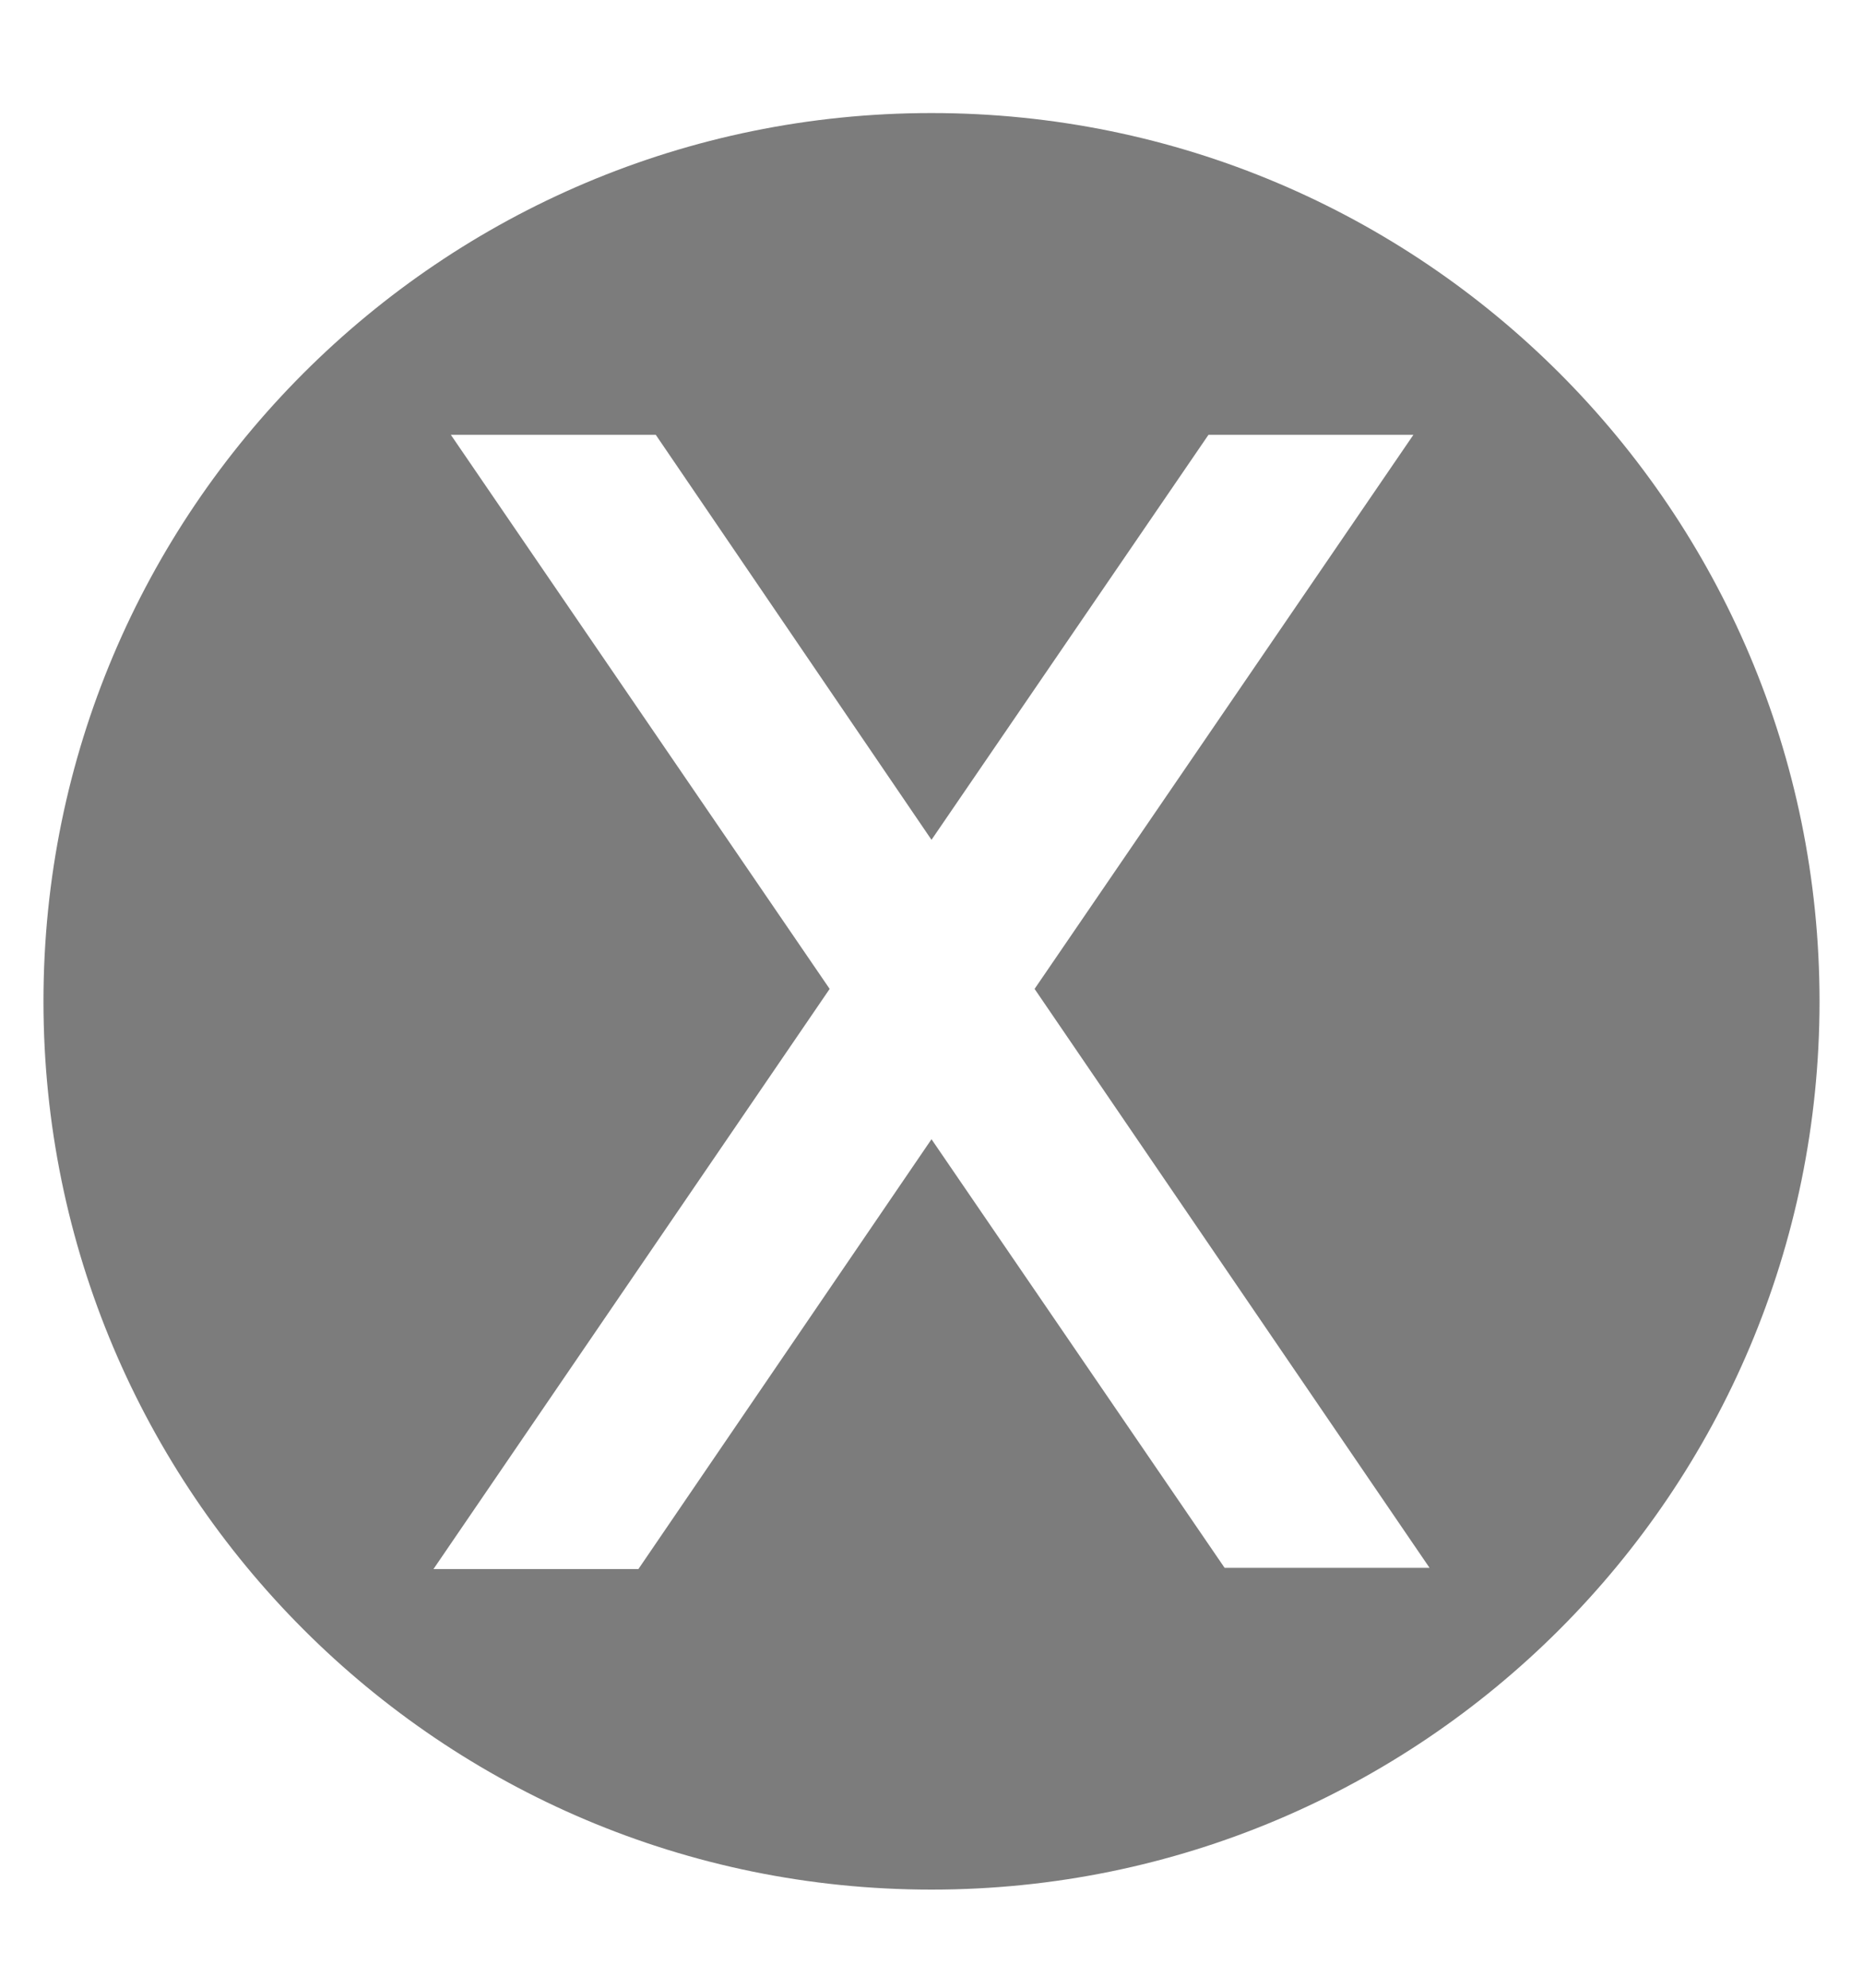 <svg width="15" height="16" viewBox="0 0 15 16" fill="none" xmlns="http://www.w3.org/2000/svg">
<g clip-path="url(#clip0_2_130532)">
<path d="M7.5 0.91C3.55 0.91 0.35 4.11 0.35 8.06C0.35 12.01 3.55 15.21 7.5 15.21C11.45 15.21 14.65 12.01 14.65 8.06C14.65 4.11 11.45 0.91 7.5 0.91ZM9.86 12.62L7.5 9.17L5.14 12.63H3.49L6.68 7.96L3.63 3.5H5.28L7.5 6.76L9.73 3.5H11.38L8.33 7.96L11.51 12.62H9.86Z" fill="#7C7C7C"/>
</g>
<defs>
<clipPath id="clip0_2_130532">
<rect width="15" height="15" fill="white" transform="translate(0 0.56)"/>
</clipPath>
</defs>
</svg>
